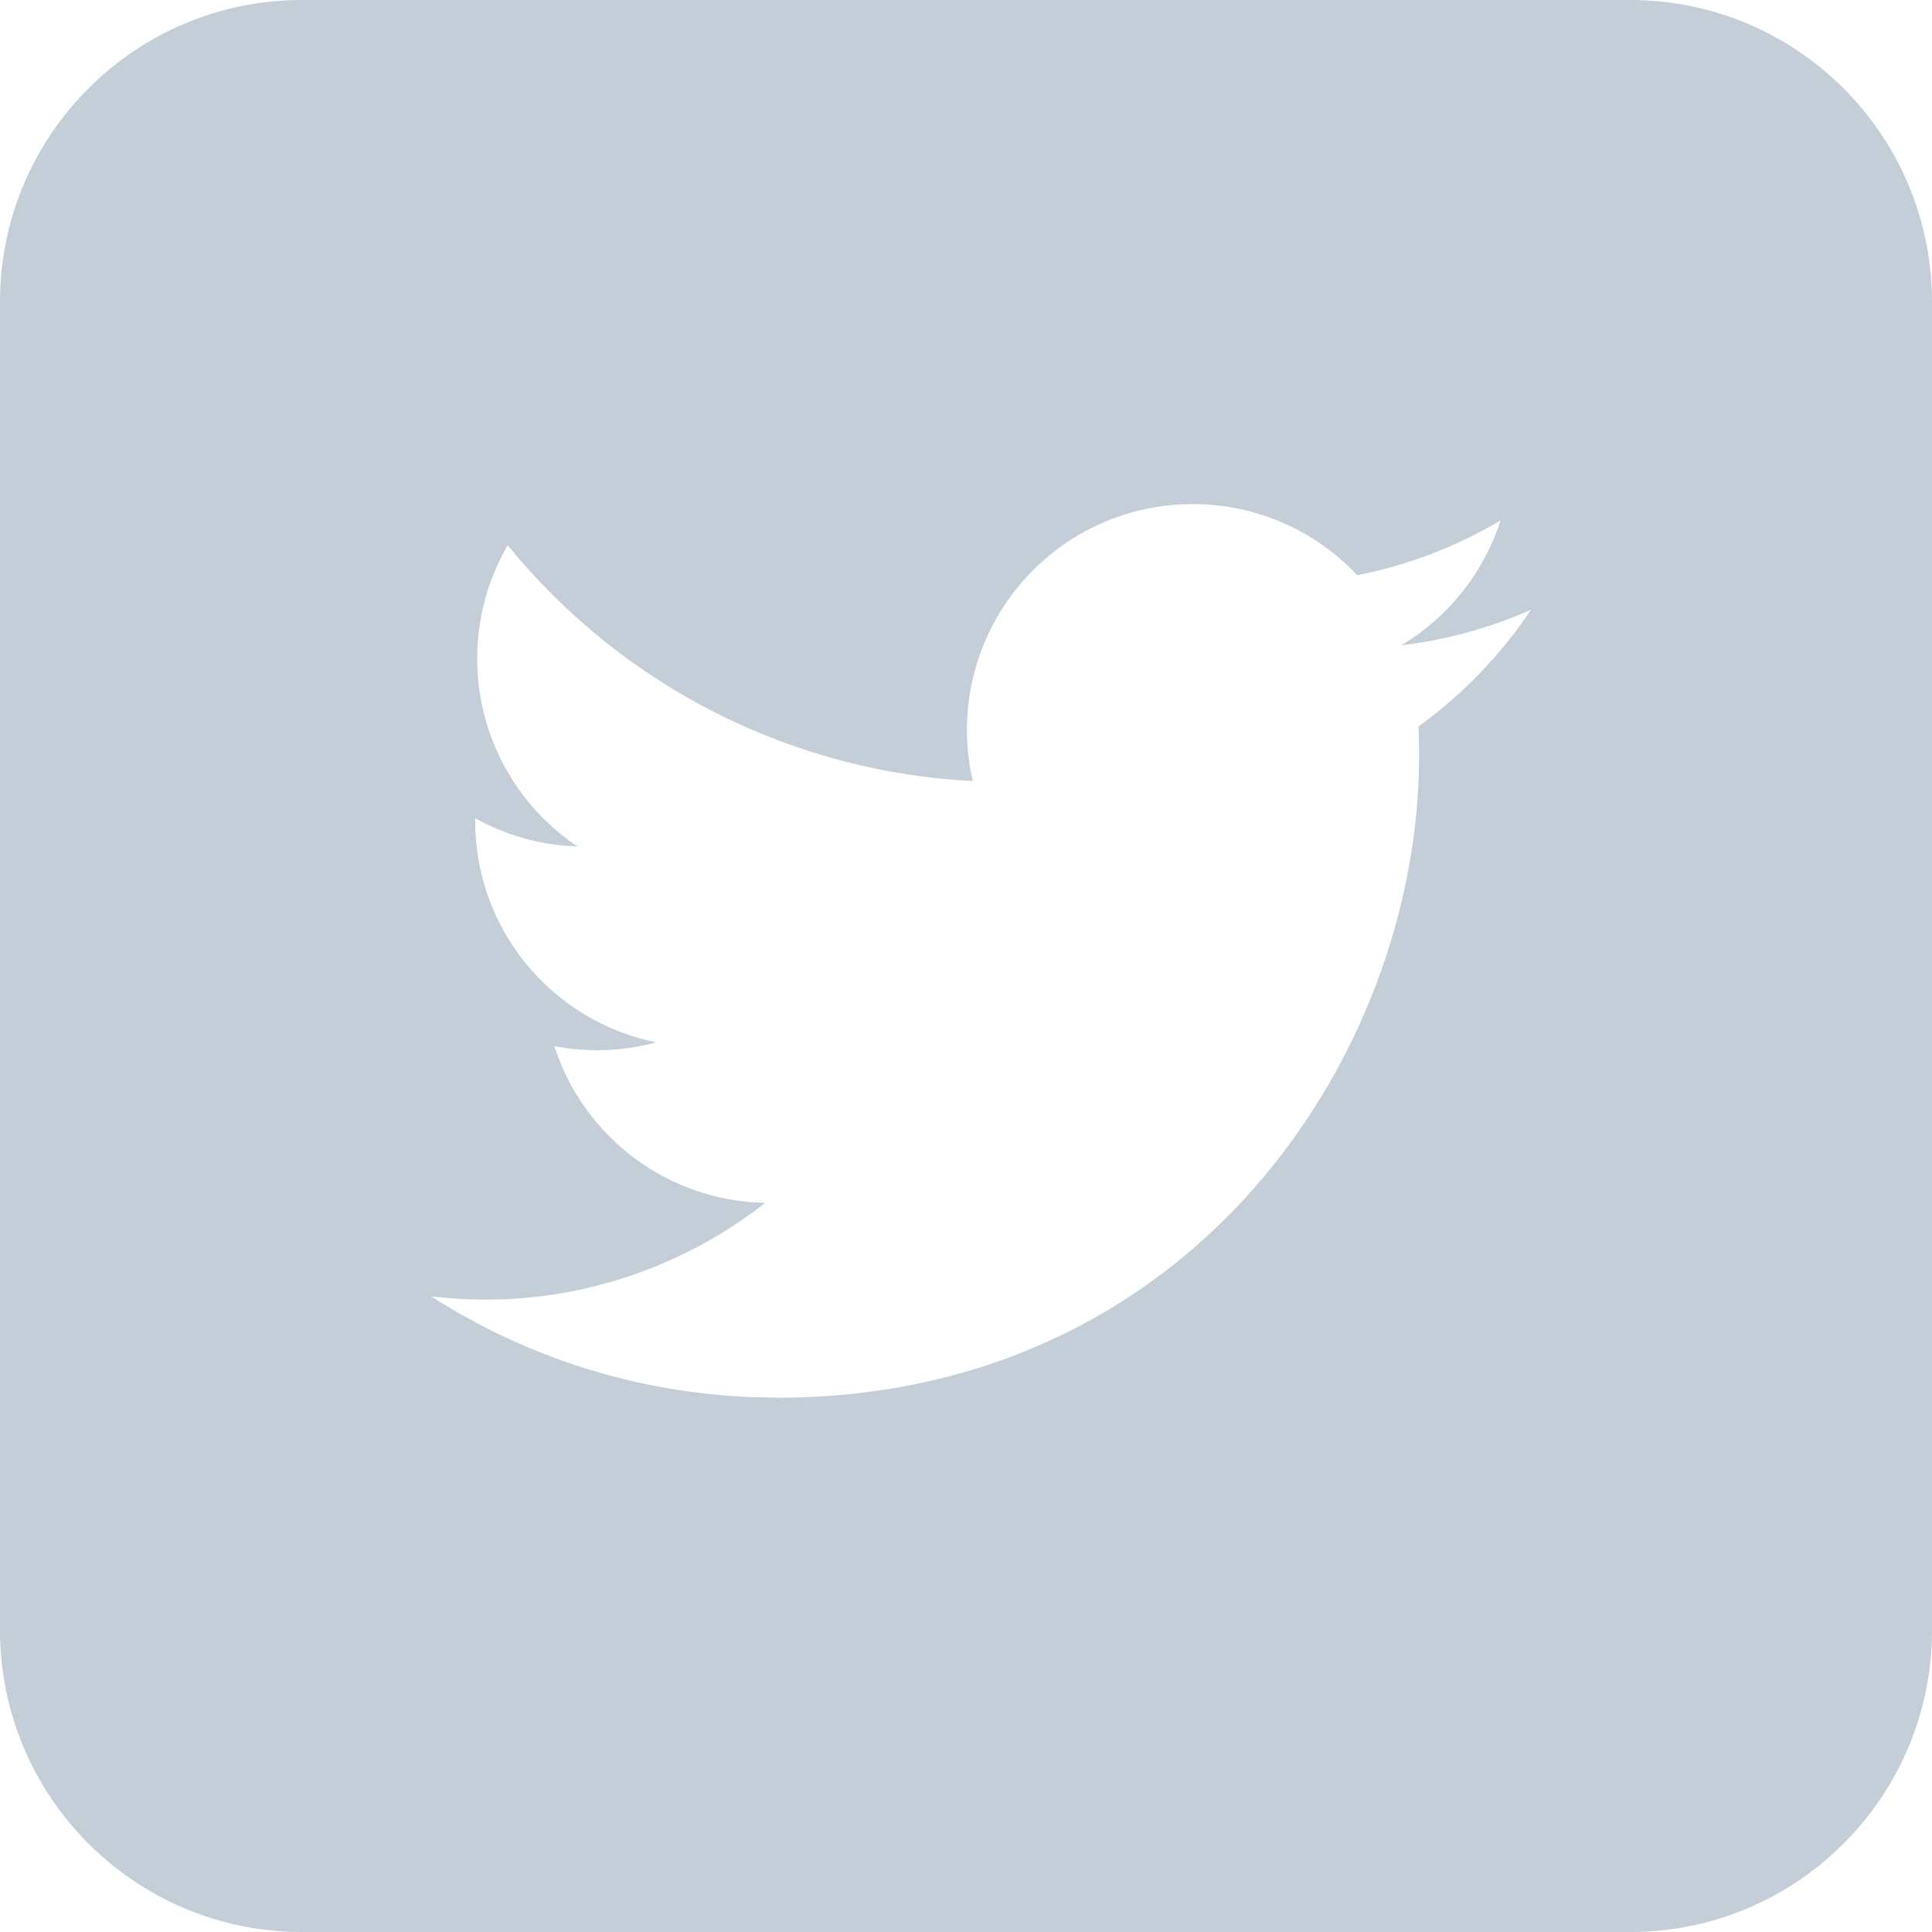<svg width="64" height="64" viewBox="0 0 64 64" fill="none" xmlns="http://www.w3.org/2000/svg">
<path fill-rule="evenodd" clip-rule="evenodd" d="M10 0C4.477 0 0 4.477 0 10V54C0 59.523 4.477 64 10 64H54C59.523 64 64 59.523 64 54V10C64 4.477 59.523 0 54 0H10ZM47.009 25.034C47.009 34.911 39.489 46.302 25.741 46.302V46.296C21.68 46.301 17.702 45.137 14.284 42.944C14.874 43.015 15.468 43.051 16.063 43.052C19.429 43.055 22.699 41.926 25.346 39.846C22.148 39.786 19.342 37.7 18.363 34.655C19.483 34.871 20.638 34.827 21.738 34.527C18.25 33.822 15.742 30.758 15.741 27.199V27.105C16.781 27.684 17.944 28.005 19.134 28.04C15.849 25.847 14.836 21.477 16.82 18.062C20.615 22.732 26.215 25.57 32.224 25.872C31.622 23.276 32.445 20.556 34.386 18.73C37.397 15.899 42.132 16.045 44.962 19.055C46.636 18.725 48.241 18.111 49.709 17.24C49.151 18.971 47.983 20.44 46.422 21.375C47.904 21.2 49.352 20.803 50.716 20.199C49.712 21.7 48.45 23.01 46.987 24.068C47.009 24.389 47.009 24.711 47.009 25.034Z" fill="#C3CED9"/>
</svg>
